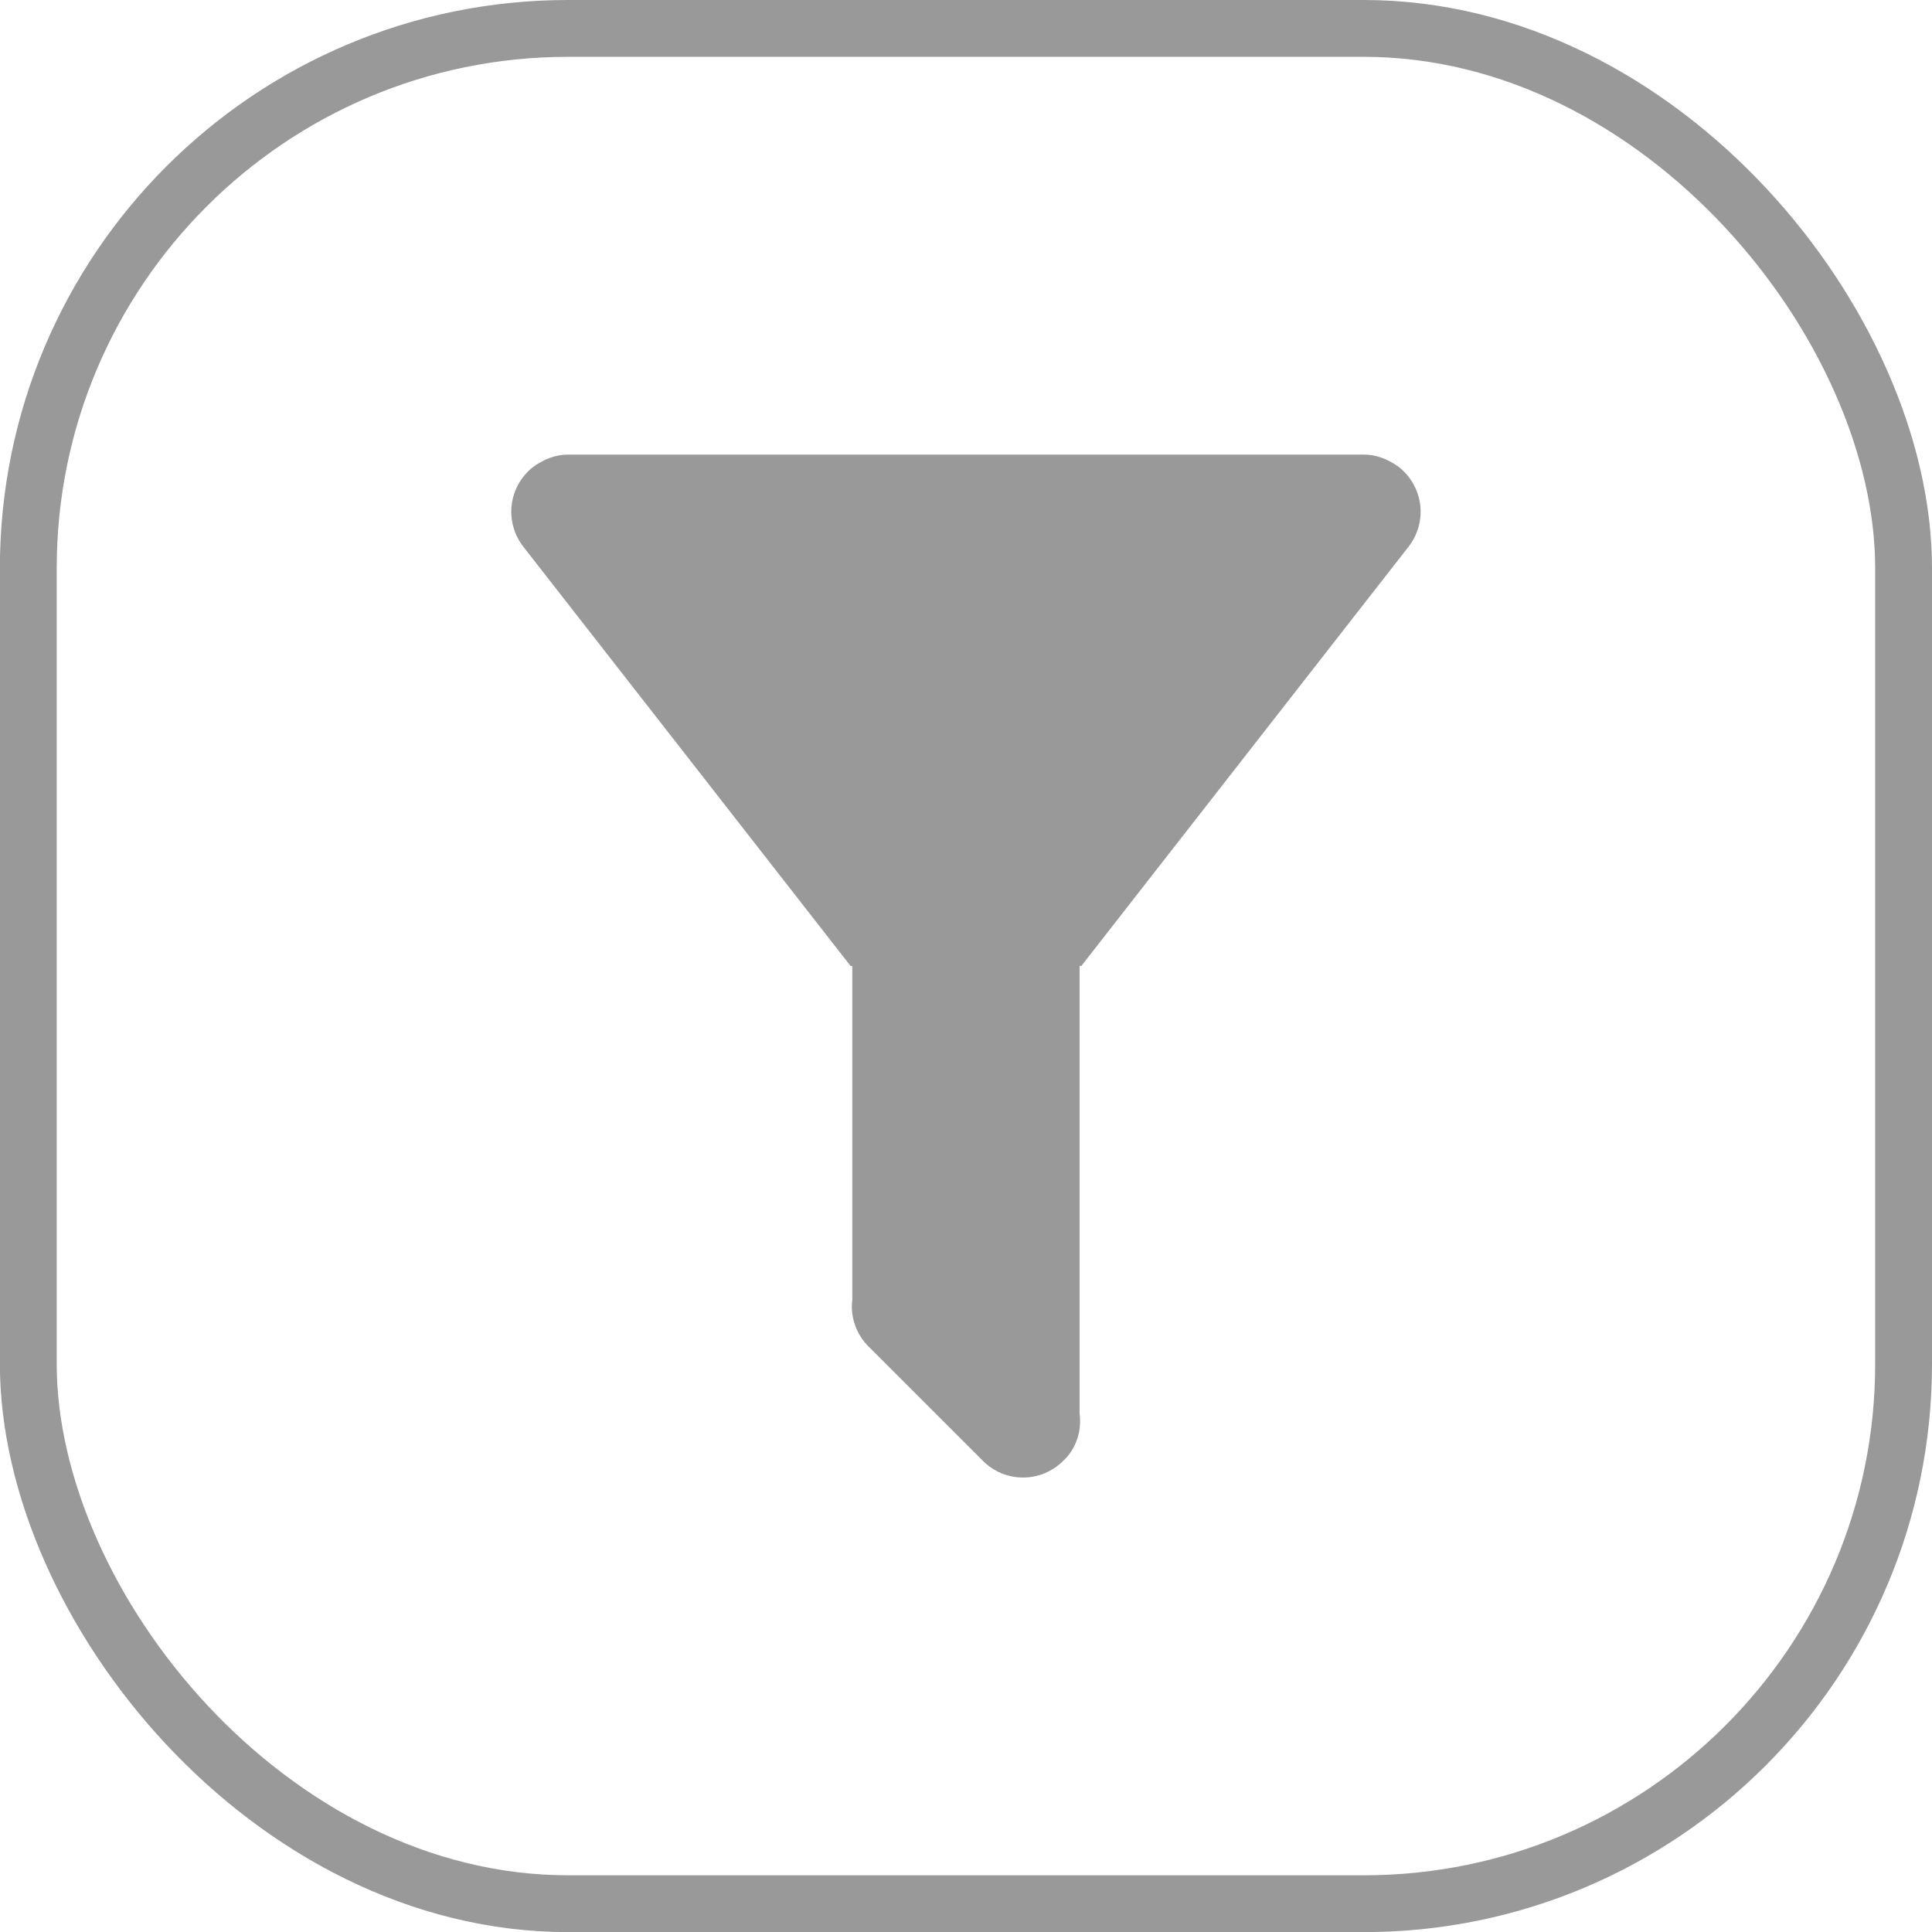 <svg width="34" height="34" viewBox="0 0 34 34" fill="none" xmlns="http://www.w3.org/2000/svg">
<rect x="0.498" y="0.5" width="33.002" height="33.002" rx="9.5" stroke="black" stroke-opacity="0.4"/>
<path d="M18.999 17V24.88C19.039 25.18 18.939 25.5 18.709 25.71C18.616 25.803 18.506 25.876 18.386 25.926C18.265 25.977 18.135 26.002 18.004 26.002C17.873 26.002 17.743 25.977 17.622 25.926C17.501 25.876 17.391 25.803 17.299 25.71L15.289 23.7C15.18 23.593 15.097 23.463 15.047 23.319C14.996 23.175 14.98 23.021 14.999 22.87V17H14.969L9.209 9.62C9.047 9.412 8.973 9.147 9.005 8.885C9.037 8.623 9.171 8.384 9.379 8.22C9.569 8.08 9.779 8 9.999 8H23.999C24.219 8 24.429 8.08 24.619 8.22C24.826 8.384 24.961 8.623 24.993 8.885C25.025 9.147 24.951 9.412 24.789 9.62L19.029 17H18.999Z" fill="black" fill-opacity="0.4"/>
</svg>
